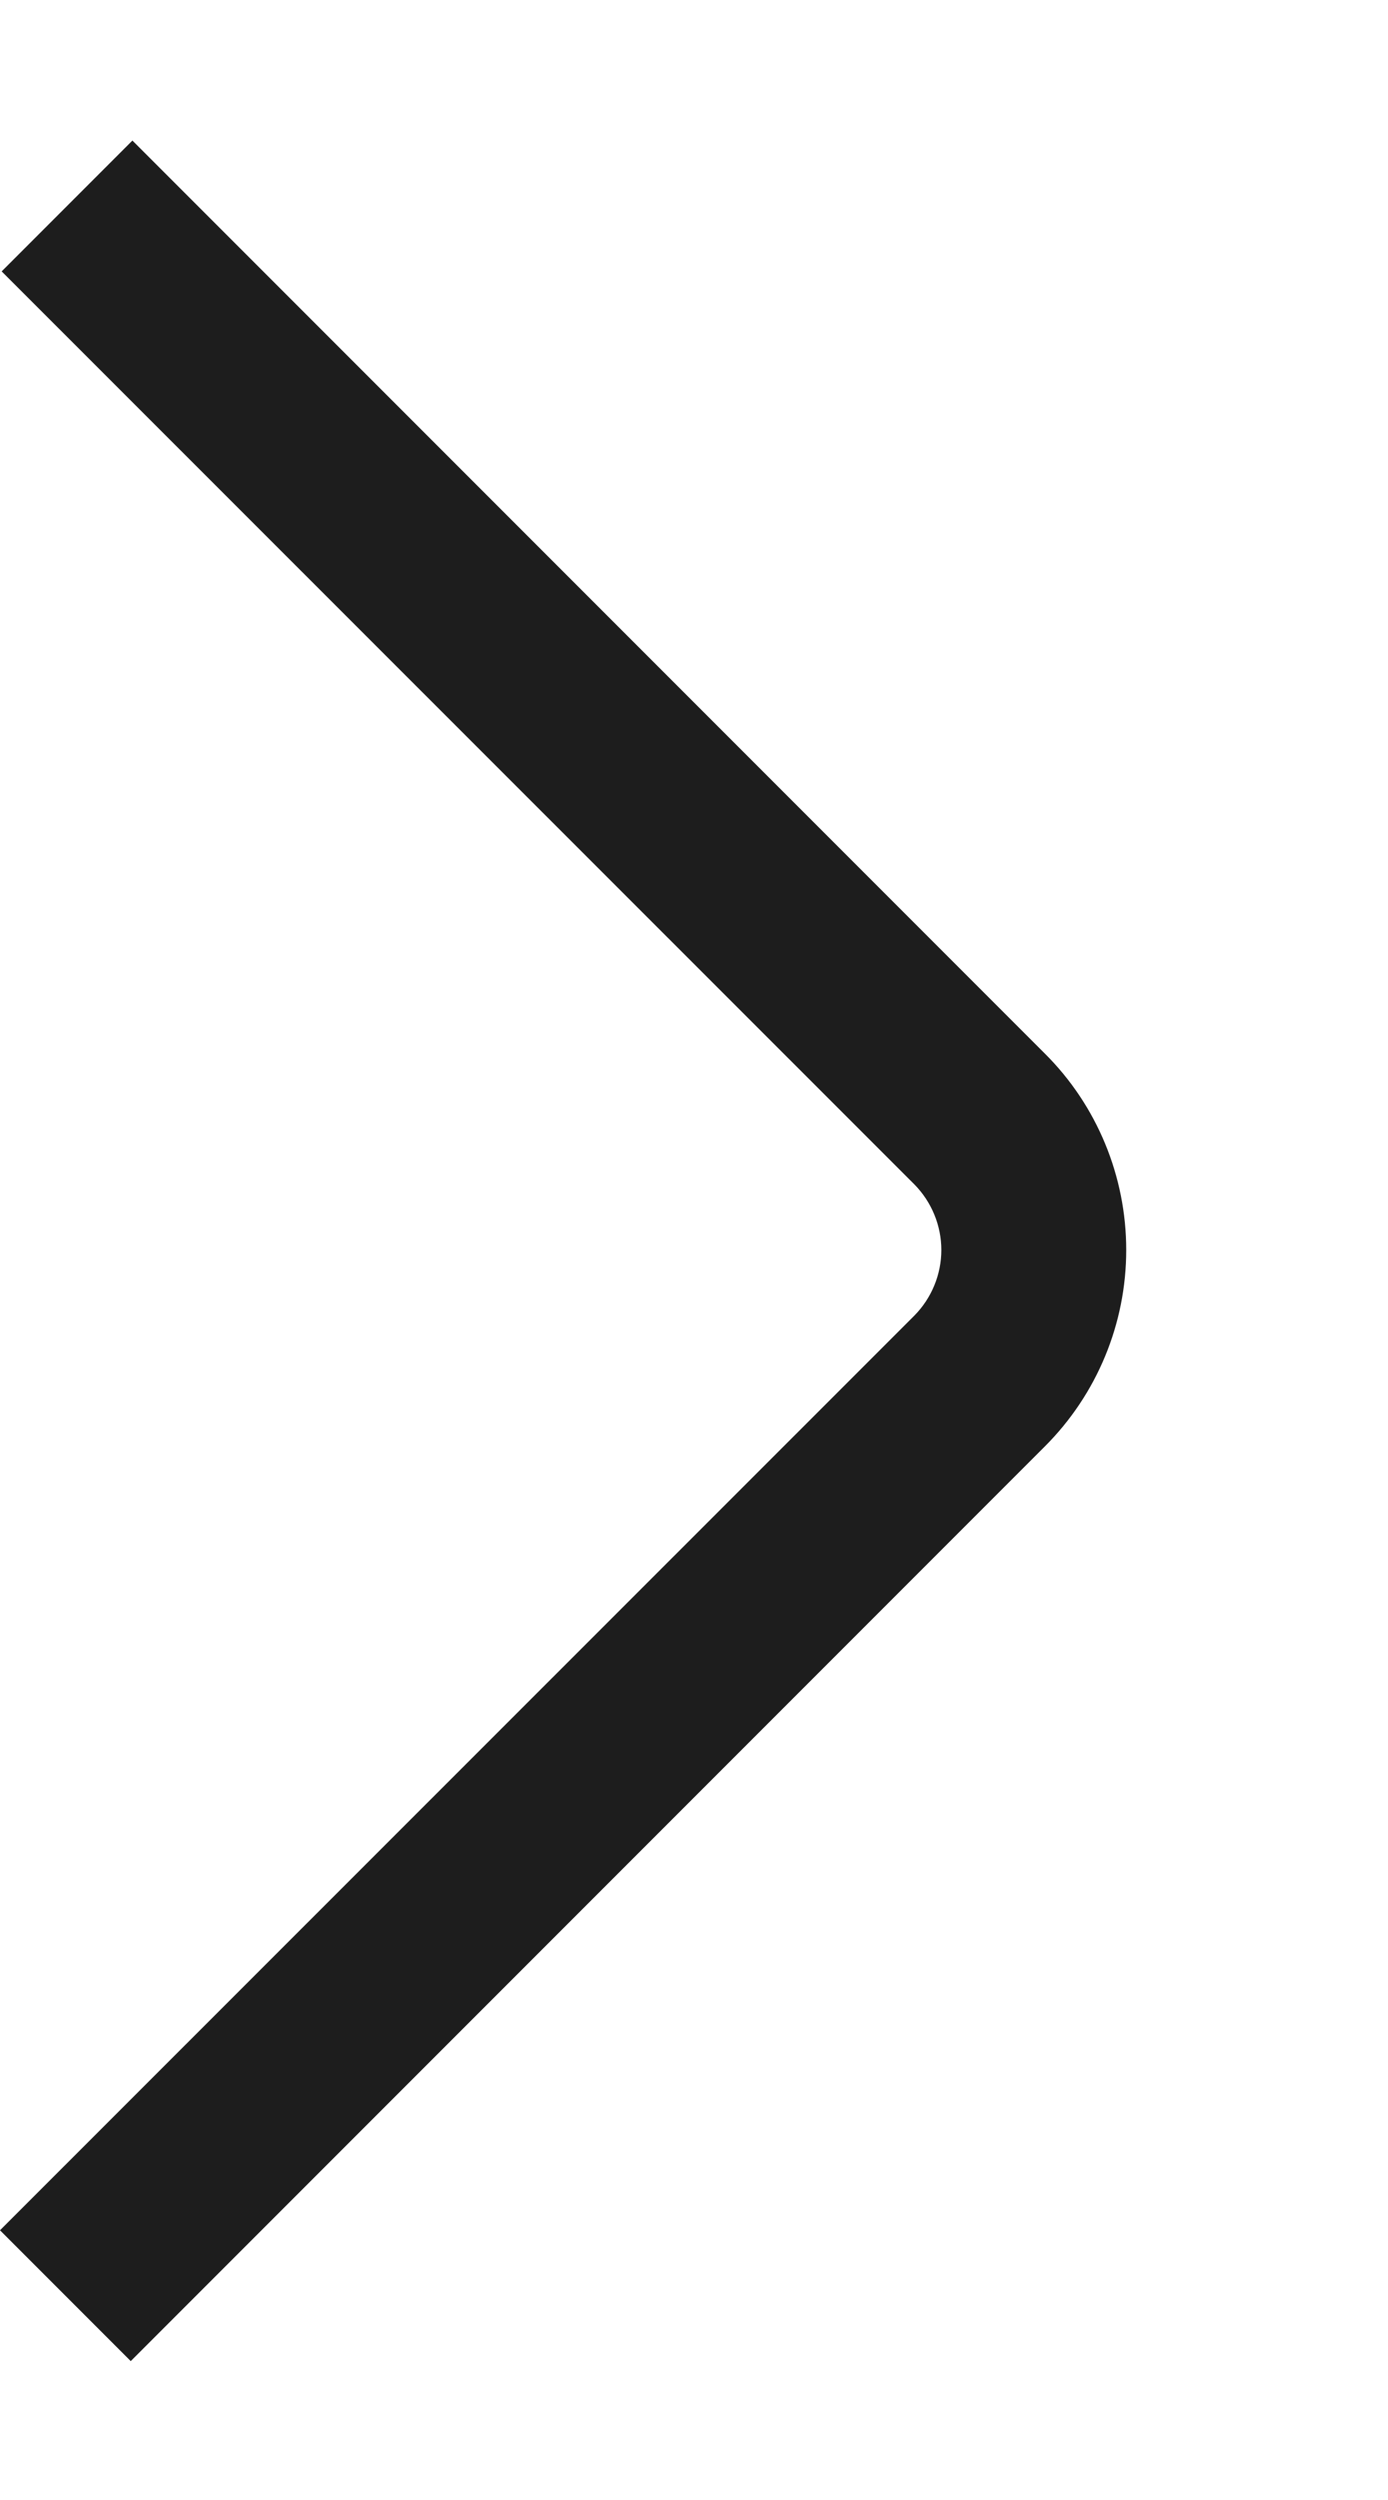 <svg width="5" height="9" viewBox="0 0 5 9" fill="none" xmlns="http://www.w3.org/2000/svg">
<path d="M0.471 8.5L0 8.029L3.294 4.736C3.356 4.673 3.391 4.588 3.391 4.5C3.391 4.412 3.356 4.327 3.294 4.264L0.006 0.977L0.477 0.506L3.764 3.793C3.952 3.98 4.057 4.235 4.057 4.5C4.057 4.765 3.952 5.019 3.764 5.207L0.471 8.5Z" fill="#1D1D1D"/>
</svg>
